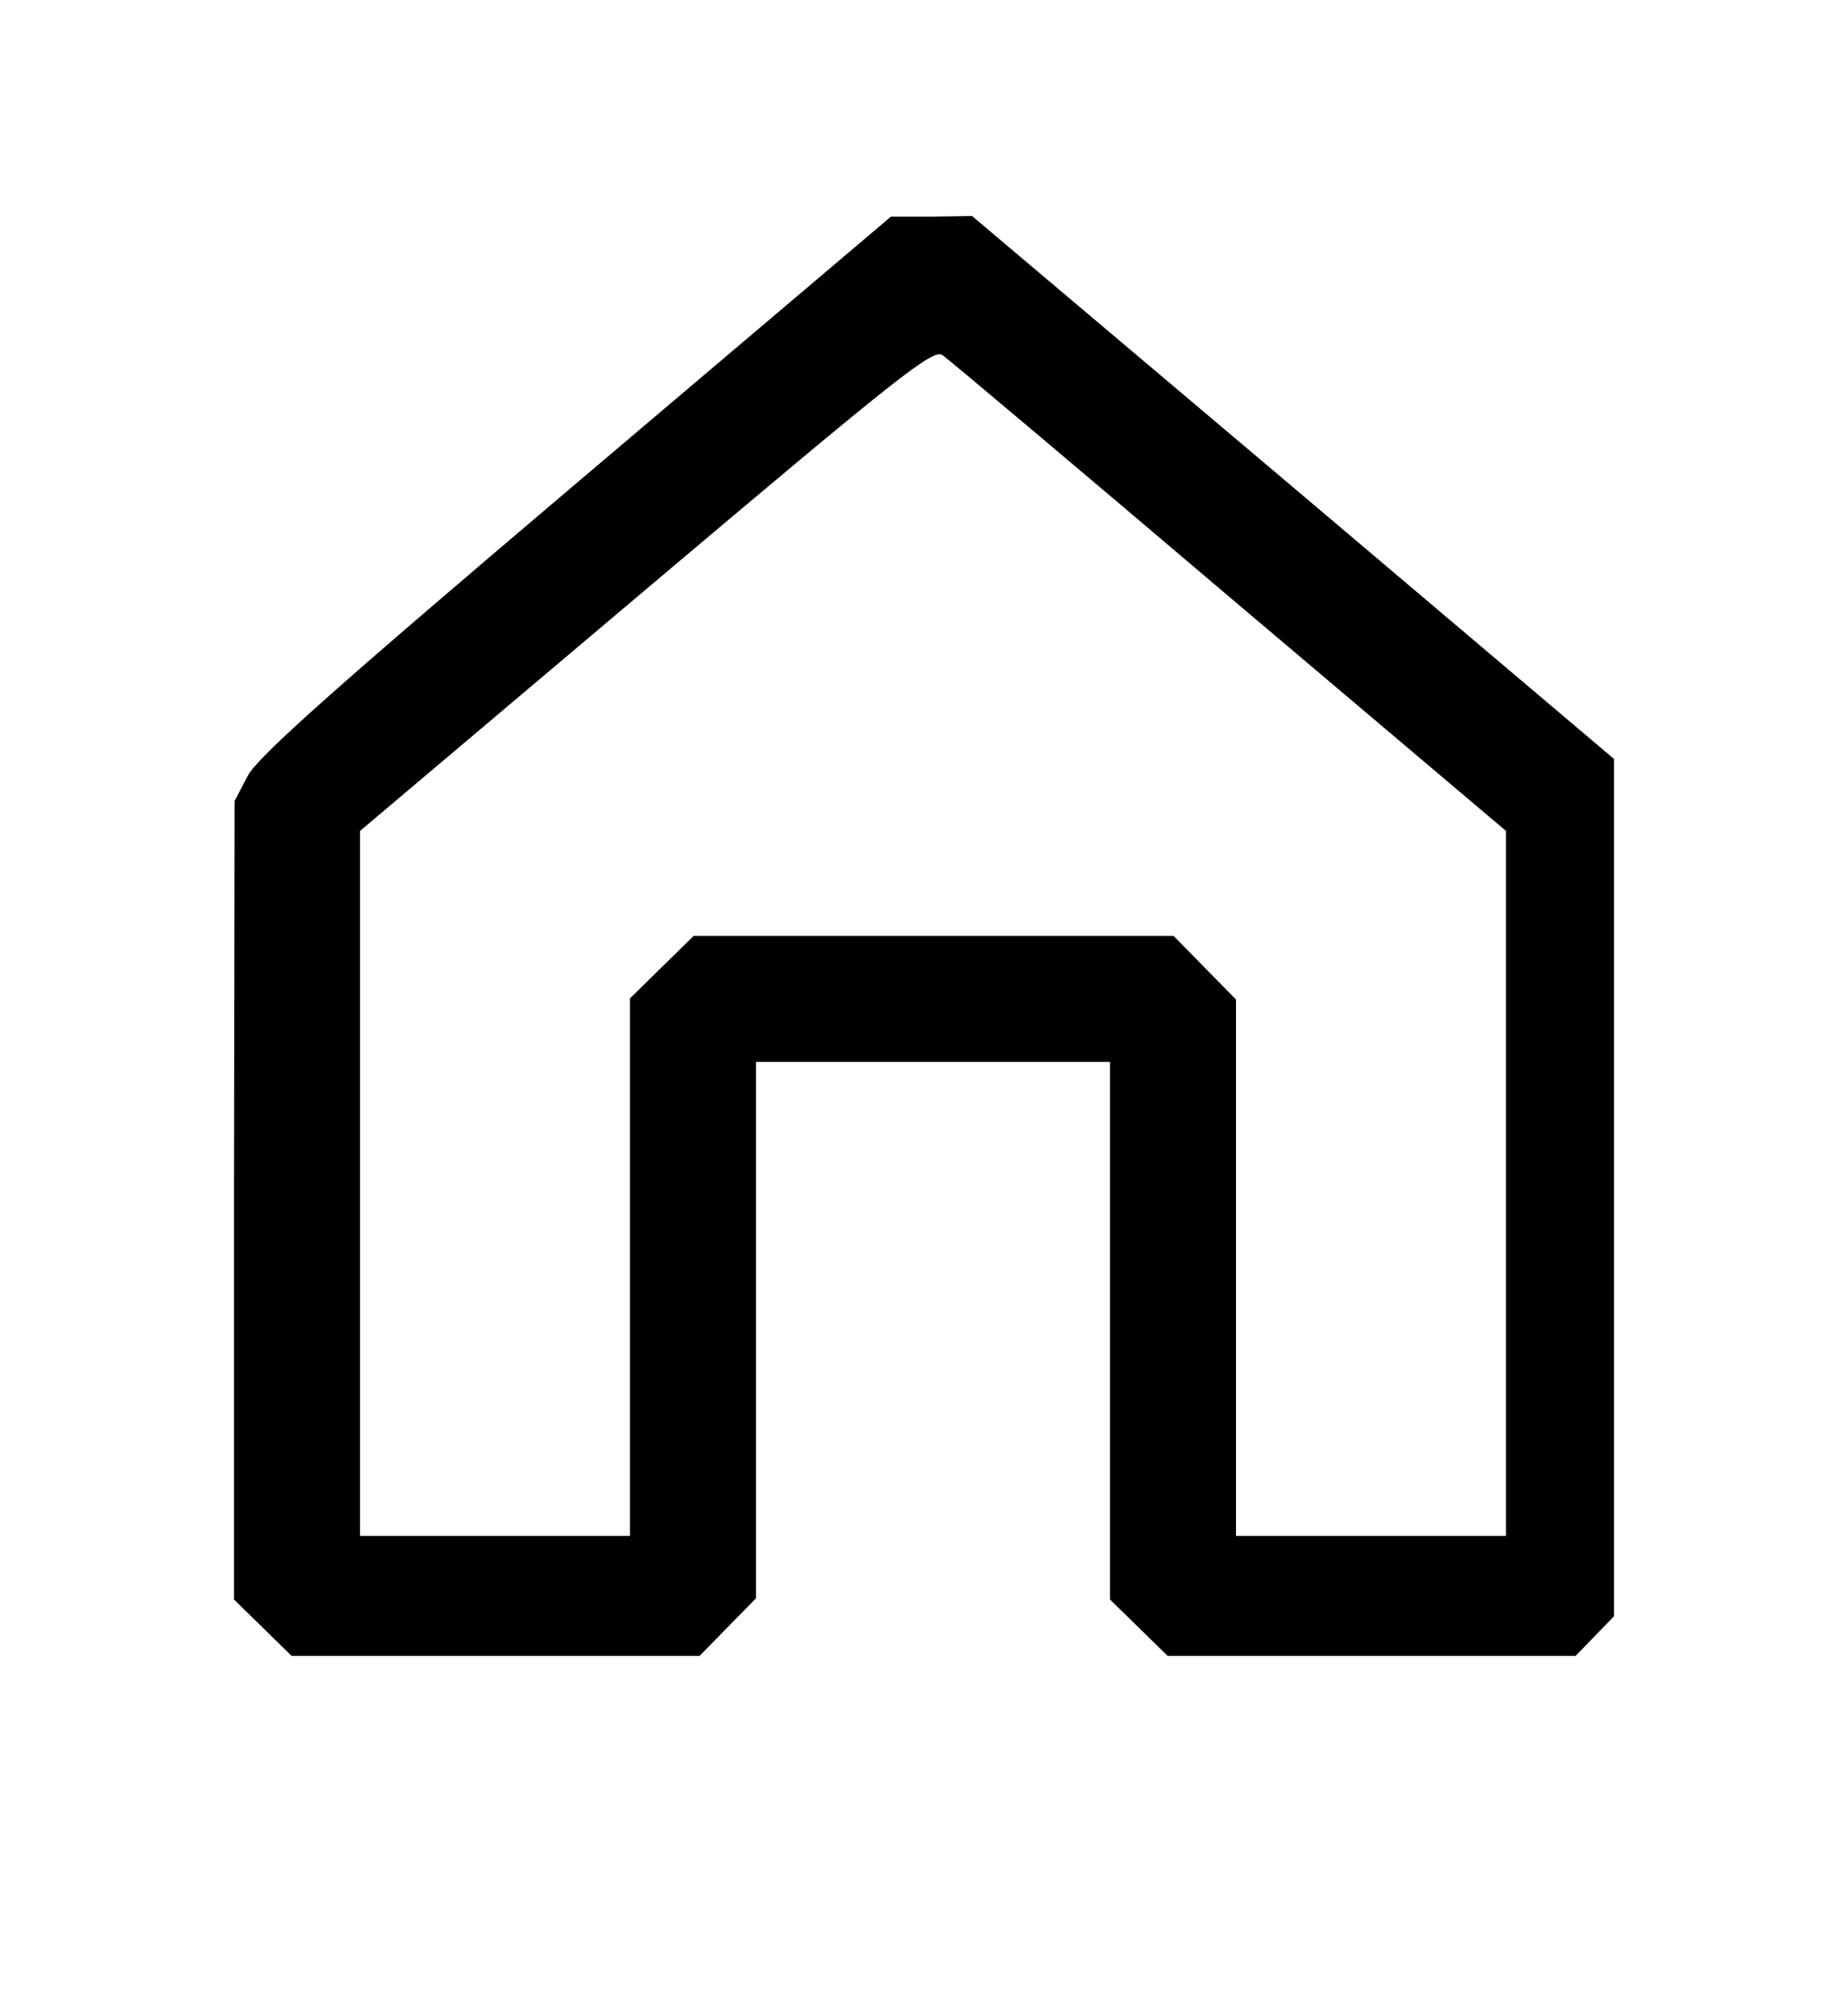 <?xml version="1.0" standalone="no"?>
<!DOCTYPE svg PUBLIC "-//W3C//DTD SVG 20010904//EN"
 "http://www.w3.org/TR/2001/REC-SVG-20010904/DTD/svg10.dtd">
<svg version="1.0" xmlns="http://www.w3.org/2000/svg"
 width="308pt" height="332pt" viewBox="0 0 308 332"
 preserveAspectRatio="xMidYMid meet">

<g transform="translate(0,332) scale(0.1,-0.1)"
fill="#000000" stroke="none">
<path d="M960 2514 c-402 -341 -530 -455 -547 -487 l-22 -42 -1 -665 0 -666
48 -47 48 -47 340 0 340 0 47 48 47 48 0 447 0 447 295 0 295 0 0 -448 0 -448
48 -47 48 -47 340 0 340 0 32 33 32 33 0 714 0 715 -535 453 -535 452 -68 -1
-67 0 -525 -445z m1089 -189 l461 -390 0 -587 0 -588 -225 0 -225 0 0 447 0
447 -52 53 -52 53 -400 0 -400 0 -53 -52 -53 -52 0 -448 0 -448 -225 0 -225 0
0 588 0 587 477 403 c424 358 478 401 494 390 10 -7 225 -188 478 -403z"/>
</g>
</svg>
